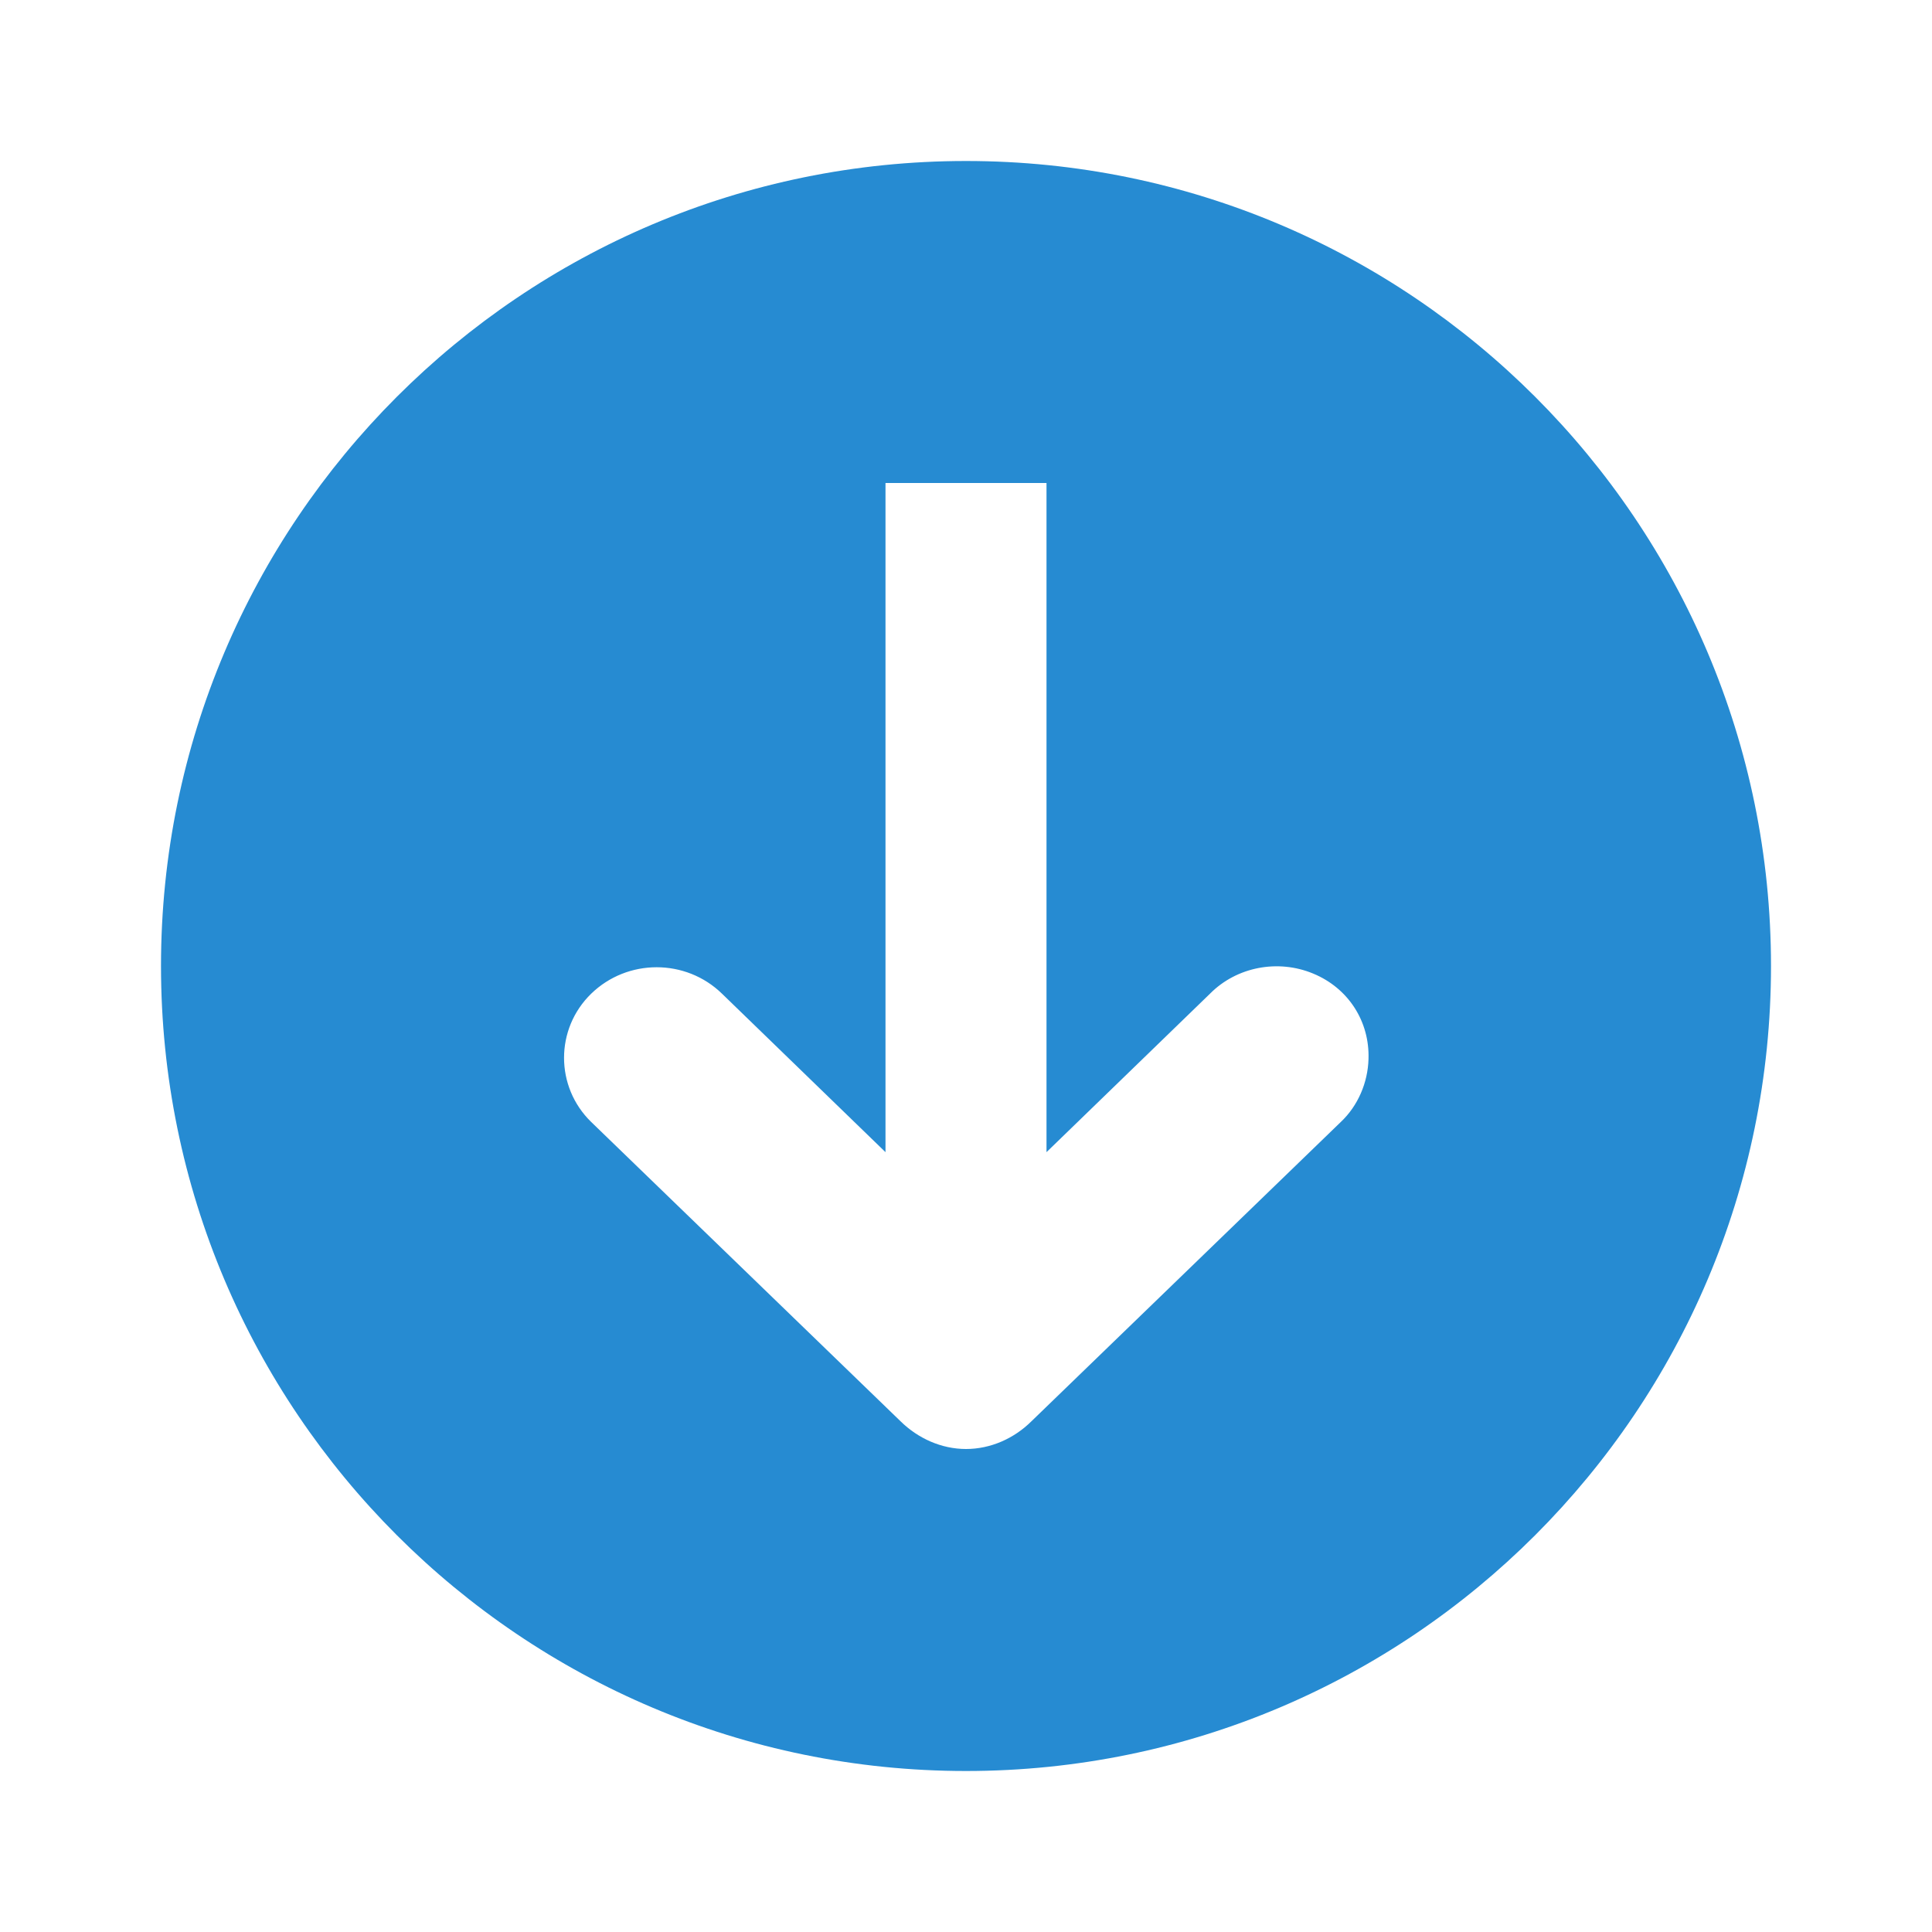 <?xml version="1.0" encoding="UTF-8" standalone="no"?>
<svg
   xmlns:dc="http://purl.org/dc/elements/1.1/"
   xmlns:cc="http://creativecommons.org/ns#"
   xmlns:rdf="http://www.w3.org/1999/02/22-rdf-syntax-ns#"
   xmlns:svg="http://www.w3.org/2000/svg"
   xmlns="http://www.w3.org/2000/svg"
   xmlns:sodipodi="http://sodipodi.sourceforge.net/DTD/sodipodi-0.dtd"
   xmlns:inkscape="http://www.inkscape.org/namespaces/inkscape"
   width="48"
   height="48"
   viewBox="0 0 48 48"
   id="svg3637"
   version="1.1"
   inkscape:version="0.48.4 r9939"
   sodipodi:docname="go-down.svg">
  <defs
     id="defs3645" />
  <sodipodi:namedview
     pagecolor="#ffffff"
     bordercolor="#666666"
     borderopacity="1"
     objecttolerance="10"
     gridtolerance="10"
     guidetolerance="10"
     inkscape:pageopacity="0"
     inkscape:pageshadow="2"
     inkscape:window-width="640"
     inkscape:window-height="480"
     id="namedview3643"
     showgrid="false"
     inkscape:zoom="4.9166667"
     inkscape:cx="24"
     inkscape:cy="24"
     inkscape:window-x="0"
     inkscape:window-y="0"
     inkscape:window-maximized="0"
     inkscape:current-layer="svg3637" />
  <path
     style="fill:#268bd2;fill-rule:evenodd"
     d="M 24 4 C 12.957 4 4 12.957 4 24 C 4 35.043 12.957 44 24 44 C 35.043 44 44 35.043 44 24 C 44 12.957 35.043 4 24 4 z M 22 12 L 26 12 L 26 28.625 L 30.062 24.688 C 30.723 24.02 31.75 23.824 32.625 24.188 C 33.504 24.551 34.031 25.383 34 26.312 C 33.984 26.898 33.738 27.473 33.312 27.875 L 25.625 35.312 C 25.195 35.738 24.613 36 24 36 C 23.391 36 22.809 35.738 22.375 35.312 L 14.688 27.875 C 13.789 27 13.789 25.562 14.688 24.688 C 15.59 23.812 17.039 23.812 17.938 24.688 L 22 28.625 L 22 12 z "
     id="path3639" />
</svg>
